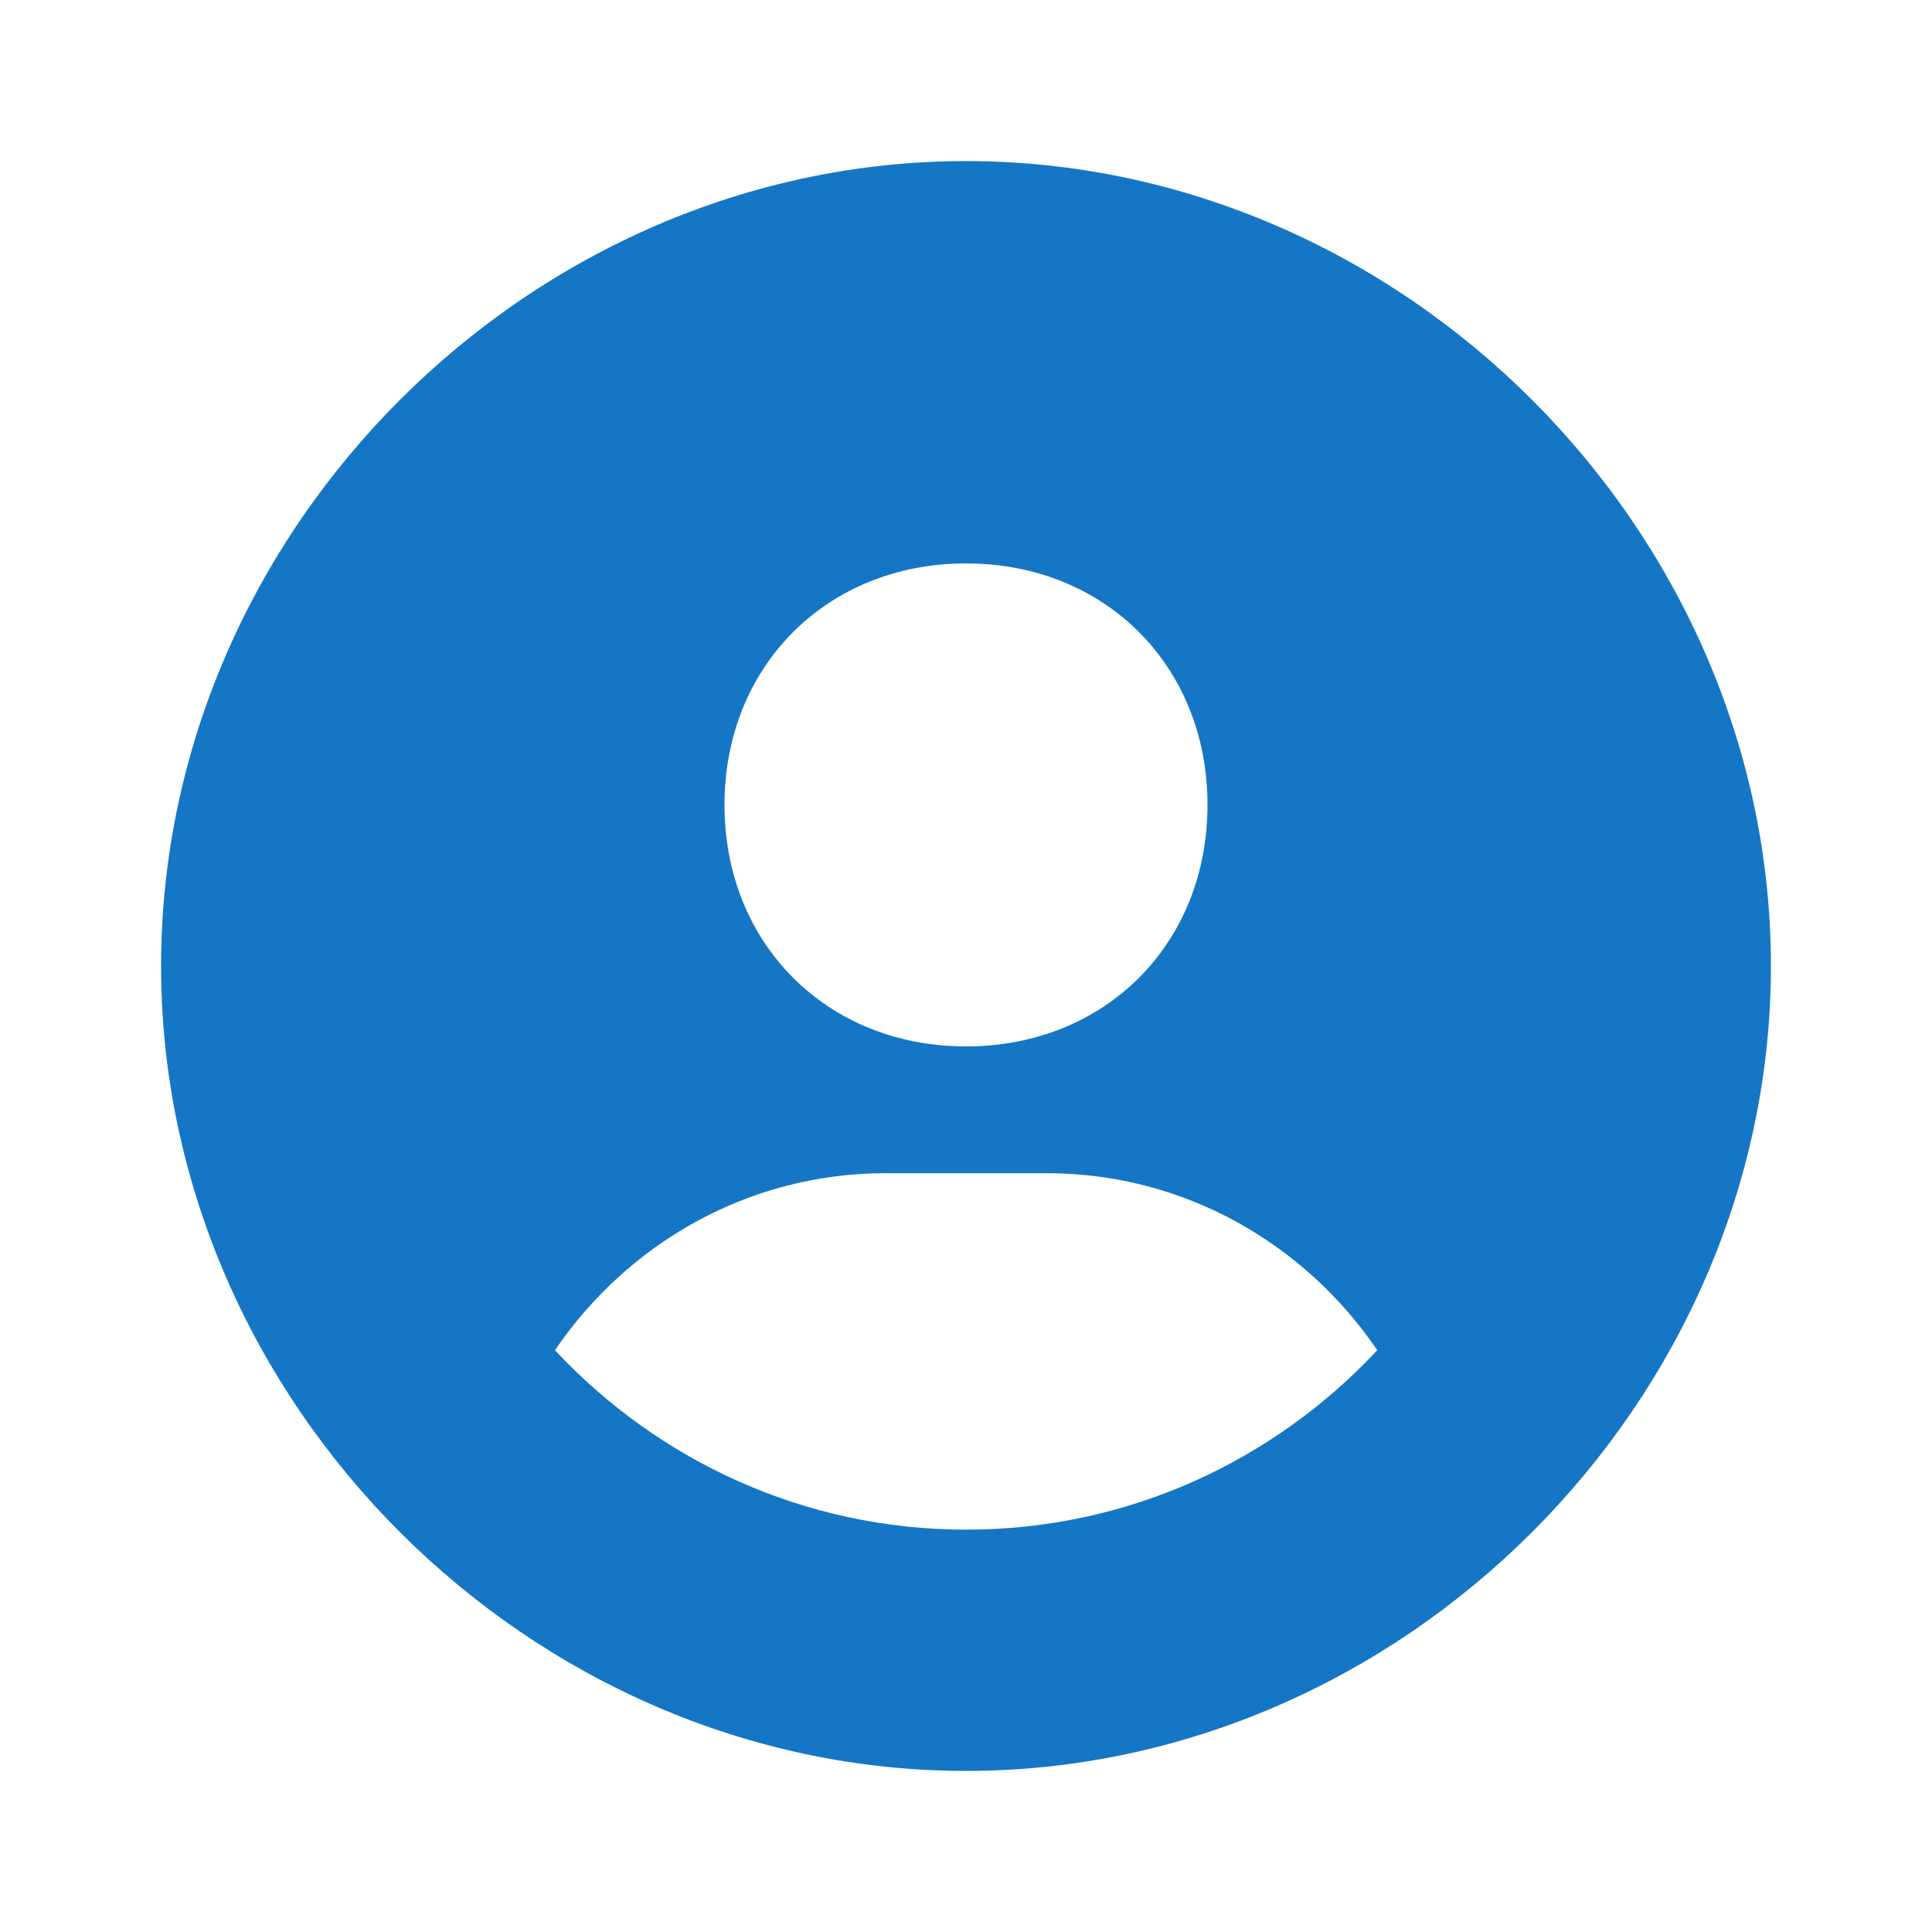 <?xml version="1.0" encoding="utf-8"?>
<!-- Generator: Adobe Illustrator 26.5.0, SVG Export Plug-In . SVG Version: 6.00 Build 0)  -->
<svg version="1.1" id="Layer_1" xmlns="http://www.w3.org/2000/svg" xmlns:xlink="http://www.w3.org/1999/xlink" x="0px" y="0px"
	 viewBox="0 0 800 800" style="enable-background:new 0 0 800 800;" xml:space="preserve">
<style type="text/css">
	.st0{fill:#1576C6;}
</style>
<path class="st0" d="M400,66.7C219.3,66.7,66.7,219.3,66.7,400S219.3,733.3,400,733.3S733.3,580.7,733.3,400S580.7,66.7,400,66.7z
	 M400,233.3c57.6,0,100,42.4,100,100s-42.4,100-100,100c-57.5,0-100-42.4-100-100S342.5,233.3,400,233.3z M229.8,559.1
	c29.9-44,79.8-73.3,136.9-73.3h66.7c57.1,0,107,29.3,136.9,73.3c-42.6,45.6-103,74.3-170.2,74.3S272.4,604.7,229.8,559.1z"/>
</svg>
